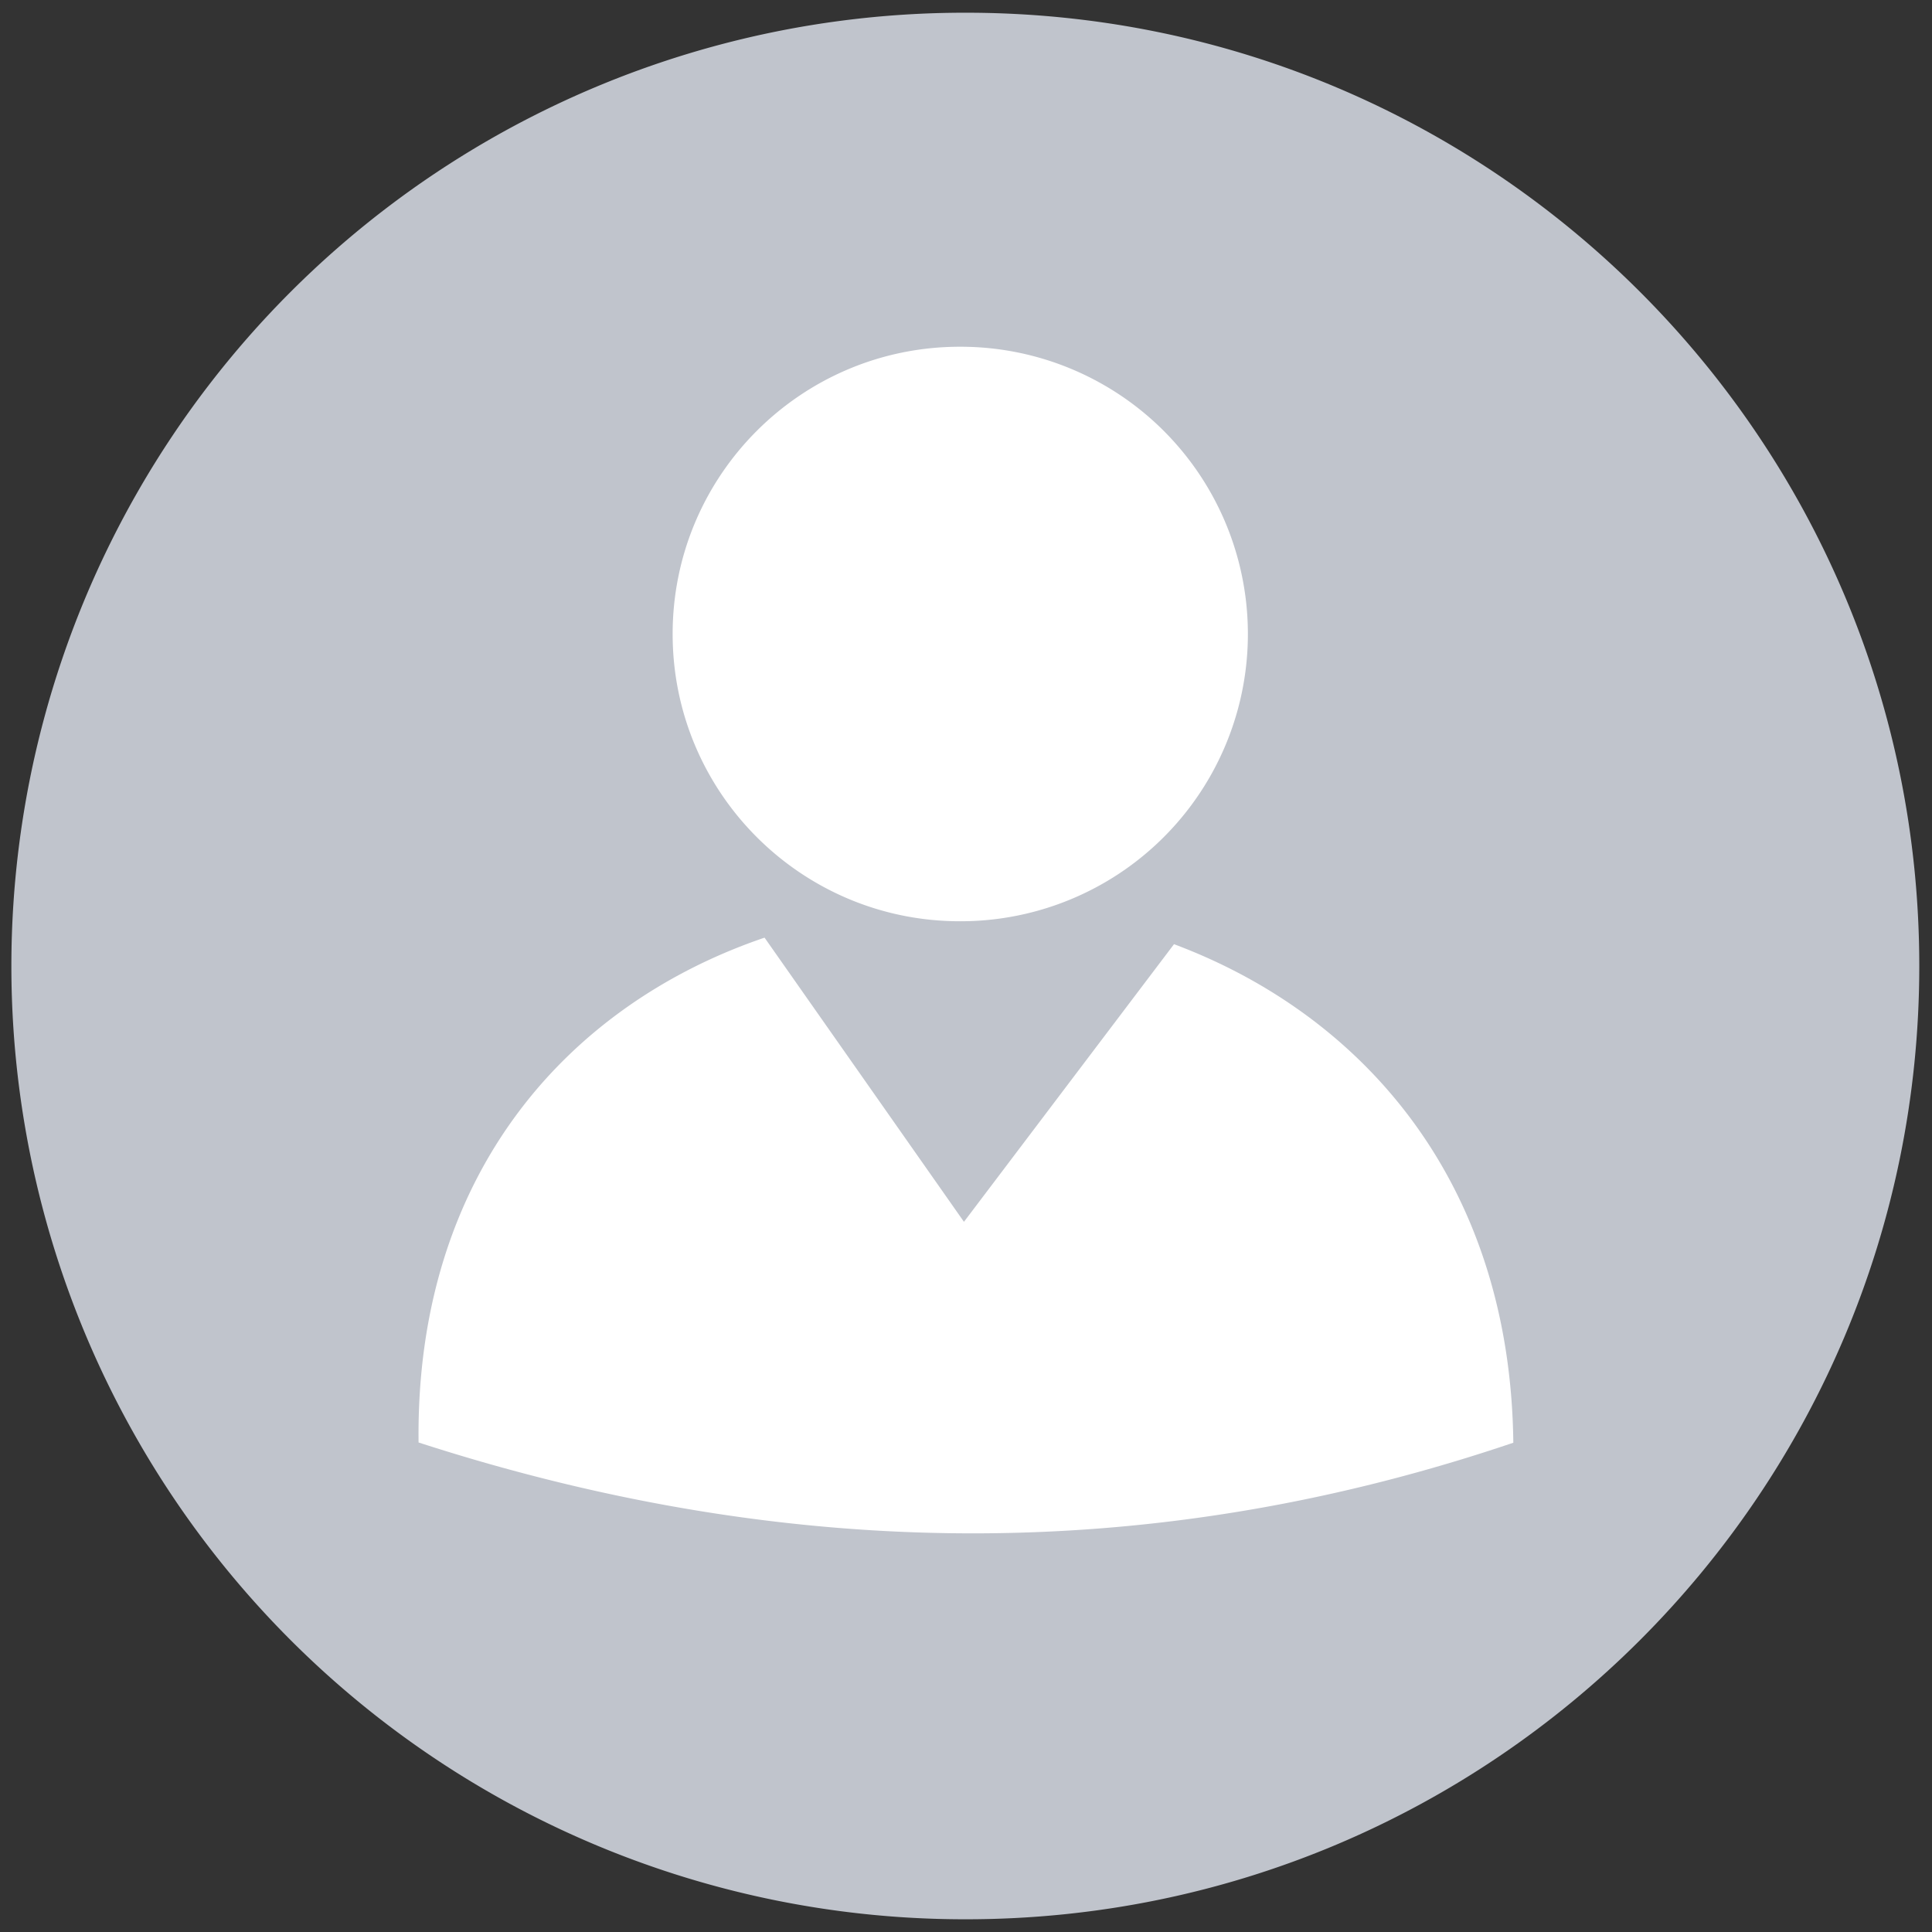 <?xml version="1.0" standalone="no"?><!DOCTYPE svg PUBLIC "-//W3C//DTD SVG 1.1//EN" "http://www.w3.org/Graphics/SVG/1.1/DTD/svg11.dtd"><svg t="1690276260559" class="icon" viewBox="0 0 1024 1024" version="1.1" xmlns="http://www.w3.org/2000/svg" p-id="9146" width="16" height="16" xmlns:xlink="http://www.w3.org/1999/xlink"><rect x="0" y="0" width="1024" height="1024" fill="#333333" stroke="none"/><path d="M512 6.741a505.259 505.259 0 1 0 0 1010.517c279.049 0 505.259-226.21 505.259-505.259S791.057 6.741 512 6.741z" fill="#C0C4CC" p-id="9147"></path><path d="M508.766 183.782a152.252 152.252 0 1 1 0 304.503c-84.087 0-152.252-68.164-152.252-152.252s68.164-152.252 152.252-152.252zM221.85 764.544c-1.673-143.479 80.444-232.567 183.381-267.571l105.685 150.613L622.251 500.437C721.579 537.617 800.495 625.647 802.091 764.672c-182.588 61.824-375.031 66.287-580.241-0.128z" fill="#FFFFFF" p-id="9148"></path></svg>